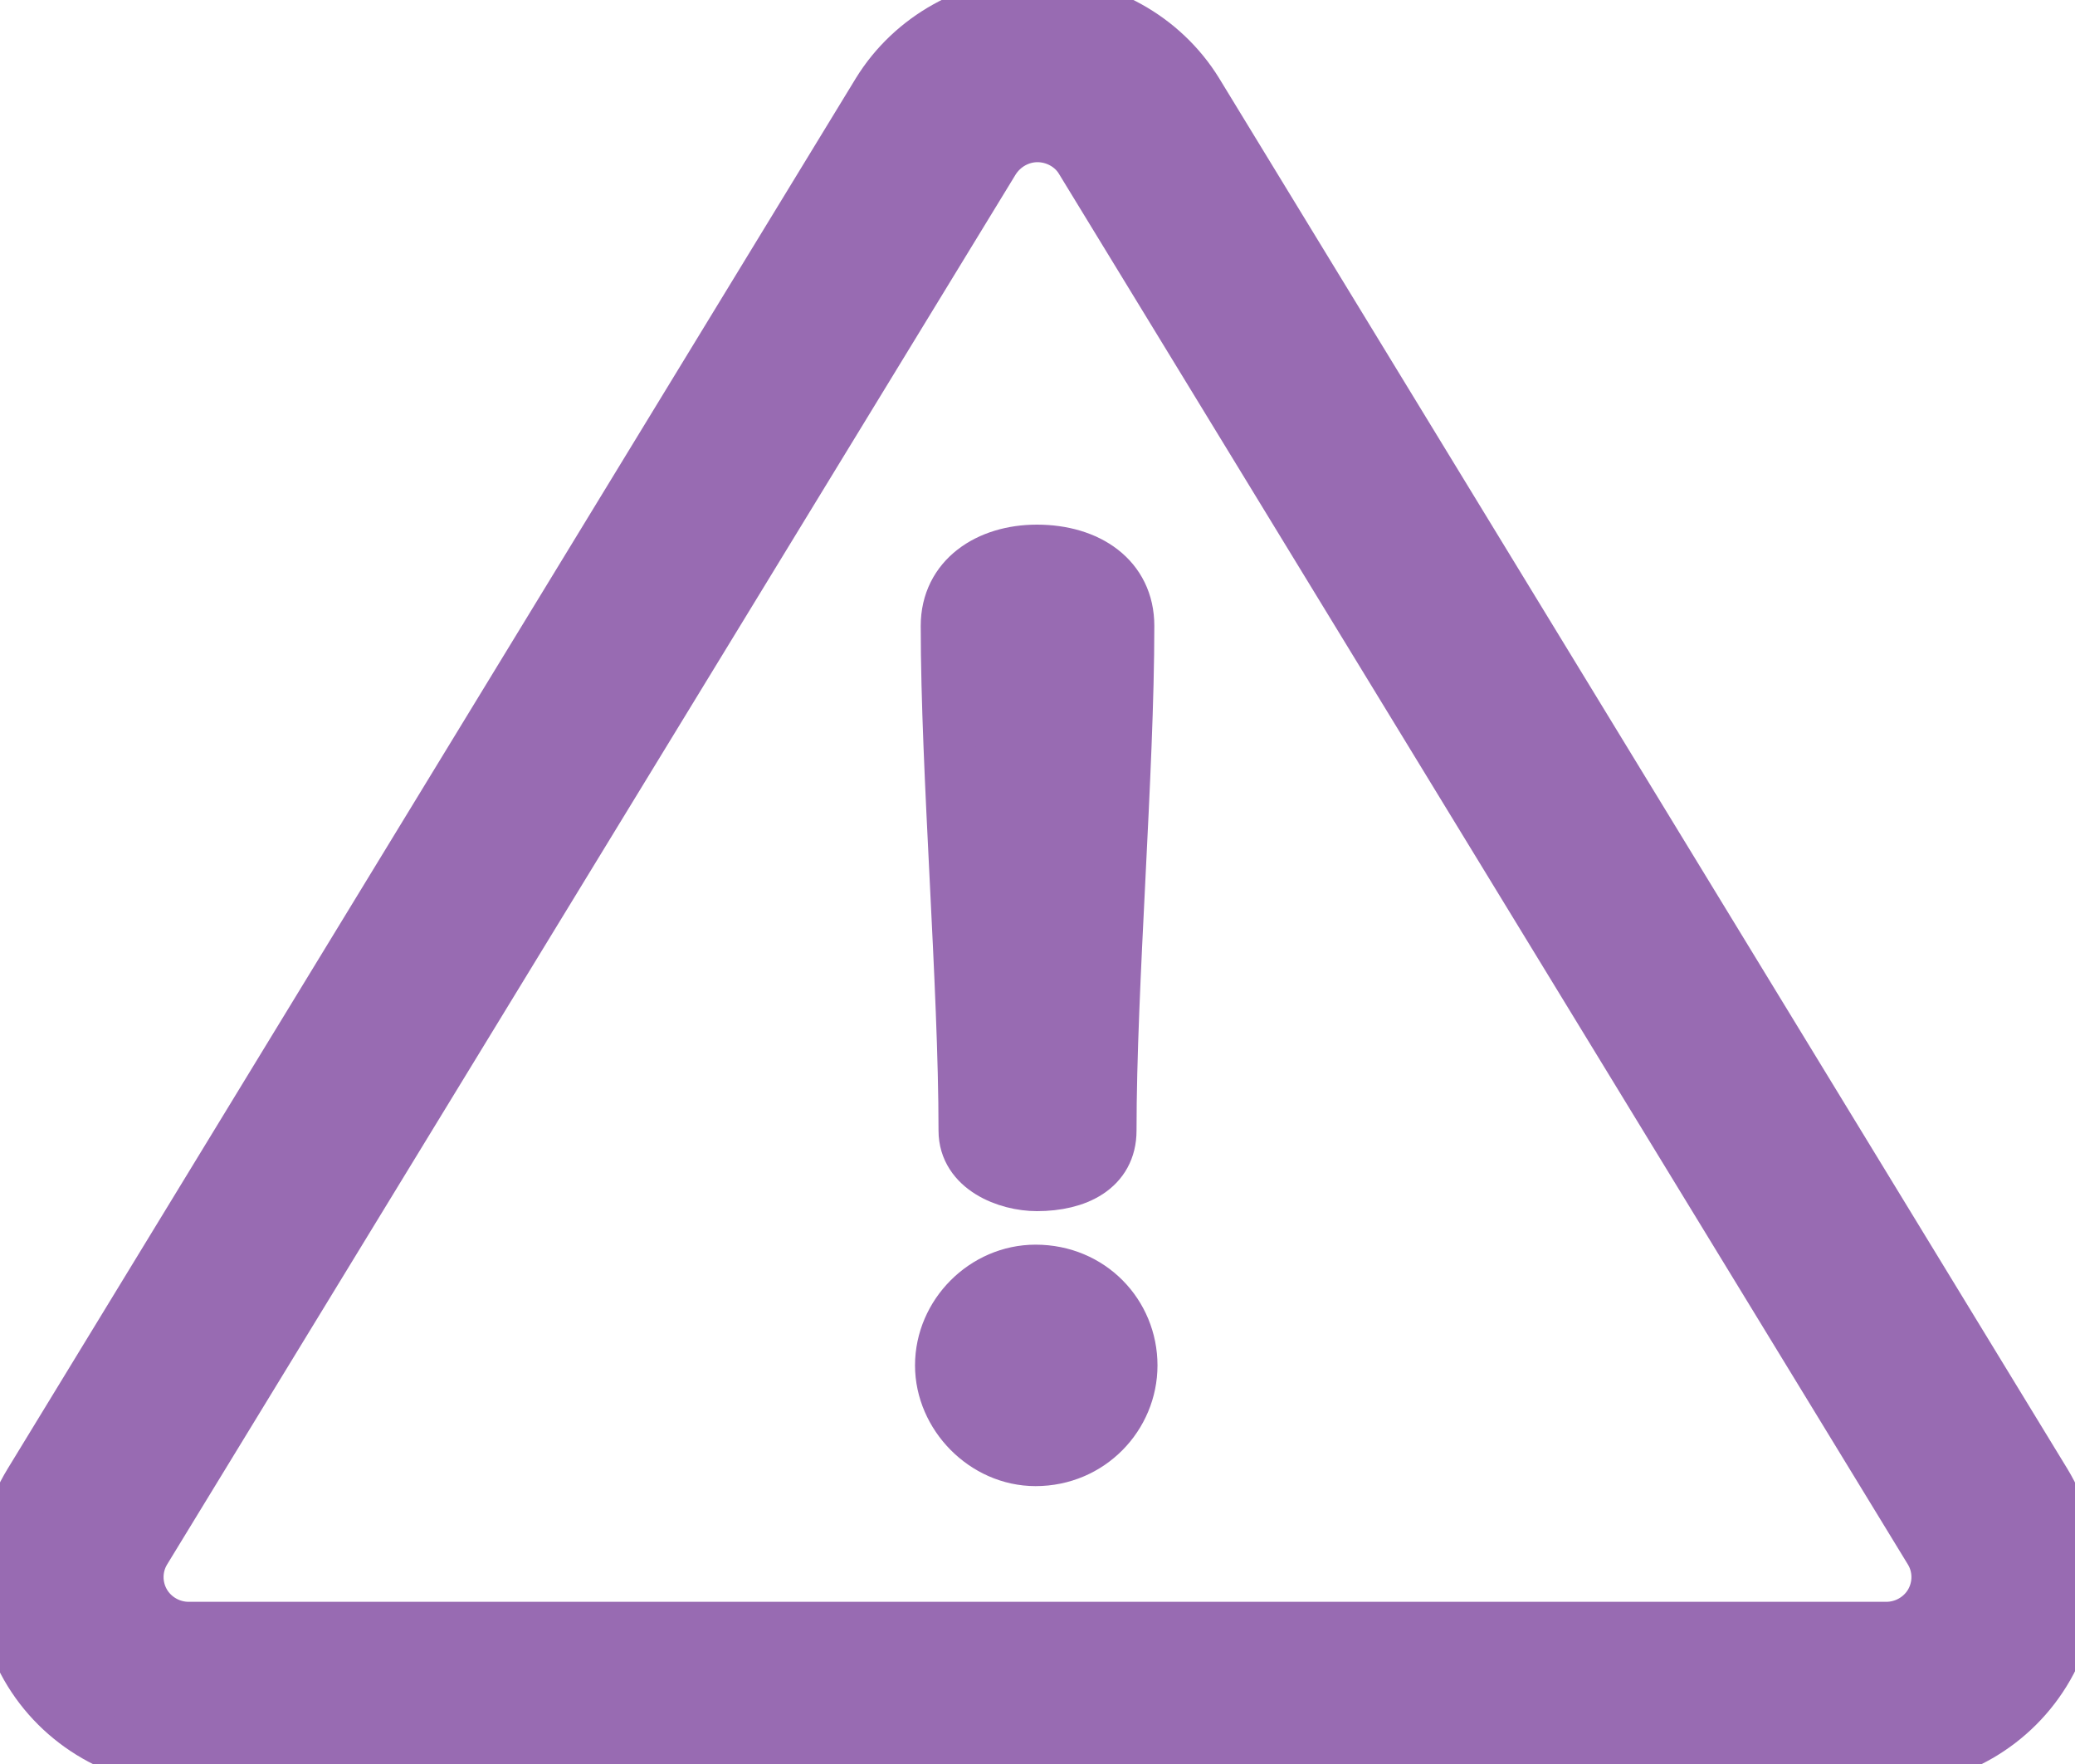 <svg width="40" height="34" viewBox="0 0 40 34" fill="none" xmlns="http://www.w3.org/2000/svg">
<g clip-path="url(#clip0)">
<path d="M0.576 28.567L16.926 1.767C17.575 0.714 18.751 0.061 20 0.061C21.249 0.061 22.425 0.714 23.074 1.767L39.424 28.567C40.086 29.656 40.11 31.023 39.473 32.137C38.836 33.25 37.648 33.94 36.35 33.94H3.637C2.351 33.94 1.151 33.25 0.514 32.137C-0.11 31.036 -0.098 29.668 0.576 28.567ZM2.78 30.878C2.952 31.181 3.282 31.374 3.637 31.374H36.362C36.718 31.374 37.048 31.181 37.22 30.878C37.391 30.576 37.391 30.201 37.208 29.898L20.845 3.098C20.674 2.807 20.343 2.626 20 2.626C19.657 2.626 19.339 2.807 19.155 3.098L2.792 29.898C2.609 30.201 2.609 30.576 2.78 30.878Z" fill="#986BB2" stroke="#986BB2" stroke-miterlimit="10"/>
<path d="M19.988 10.612C20.98 10.612 21.752 11.132 21.752 12.063C21.752 14.895 21.409 18.96 21.409 21.792C21.409 22.53 20.759 22.844 19.988 22.844C19.412 22.844 18.592 22.53 18.592 21.792C18.592 18.96 18.249 14.895 18.249 12.063C18.249 11.132 19.045 10.612 19.988 10.612Z" fill="#986BB2" stroke="#986BB2" stroke-miterlimit="10"/>
<path d="M19.963 24.49C21.029 24.49 21.813 25.325 21.813 26.317C21.813 27.297 21.017 28.144 19.963 28.144C18.971 28.144 18.139 27.285 18.139 26.317C18.139 25.325 18.971 24.49 19.963 24.49Z" fill="#986BB2" stroke="#986BB2" stroke-miterlimit="10"/>
</g>
<defs>
<clipPath id="clip0">
<rect width="40" height="34" fill="white" transform="matrix(-1 0 0 1 40 0)"/>
</clipPath>
</defs>
</svg>
